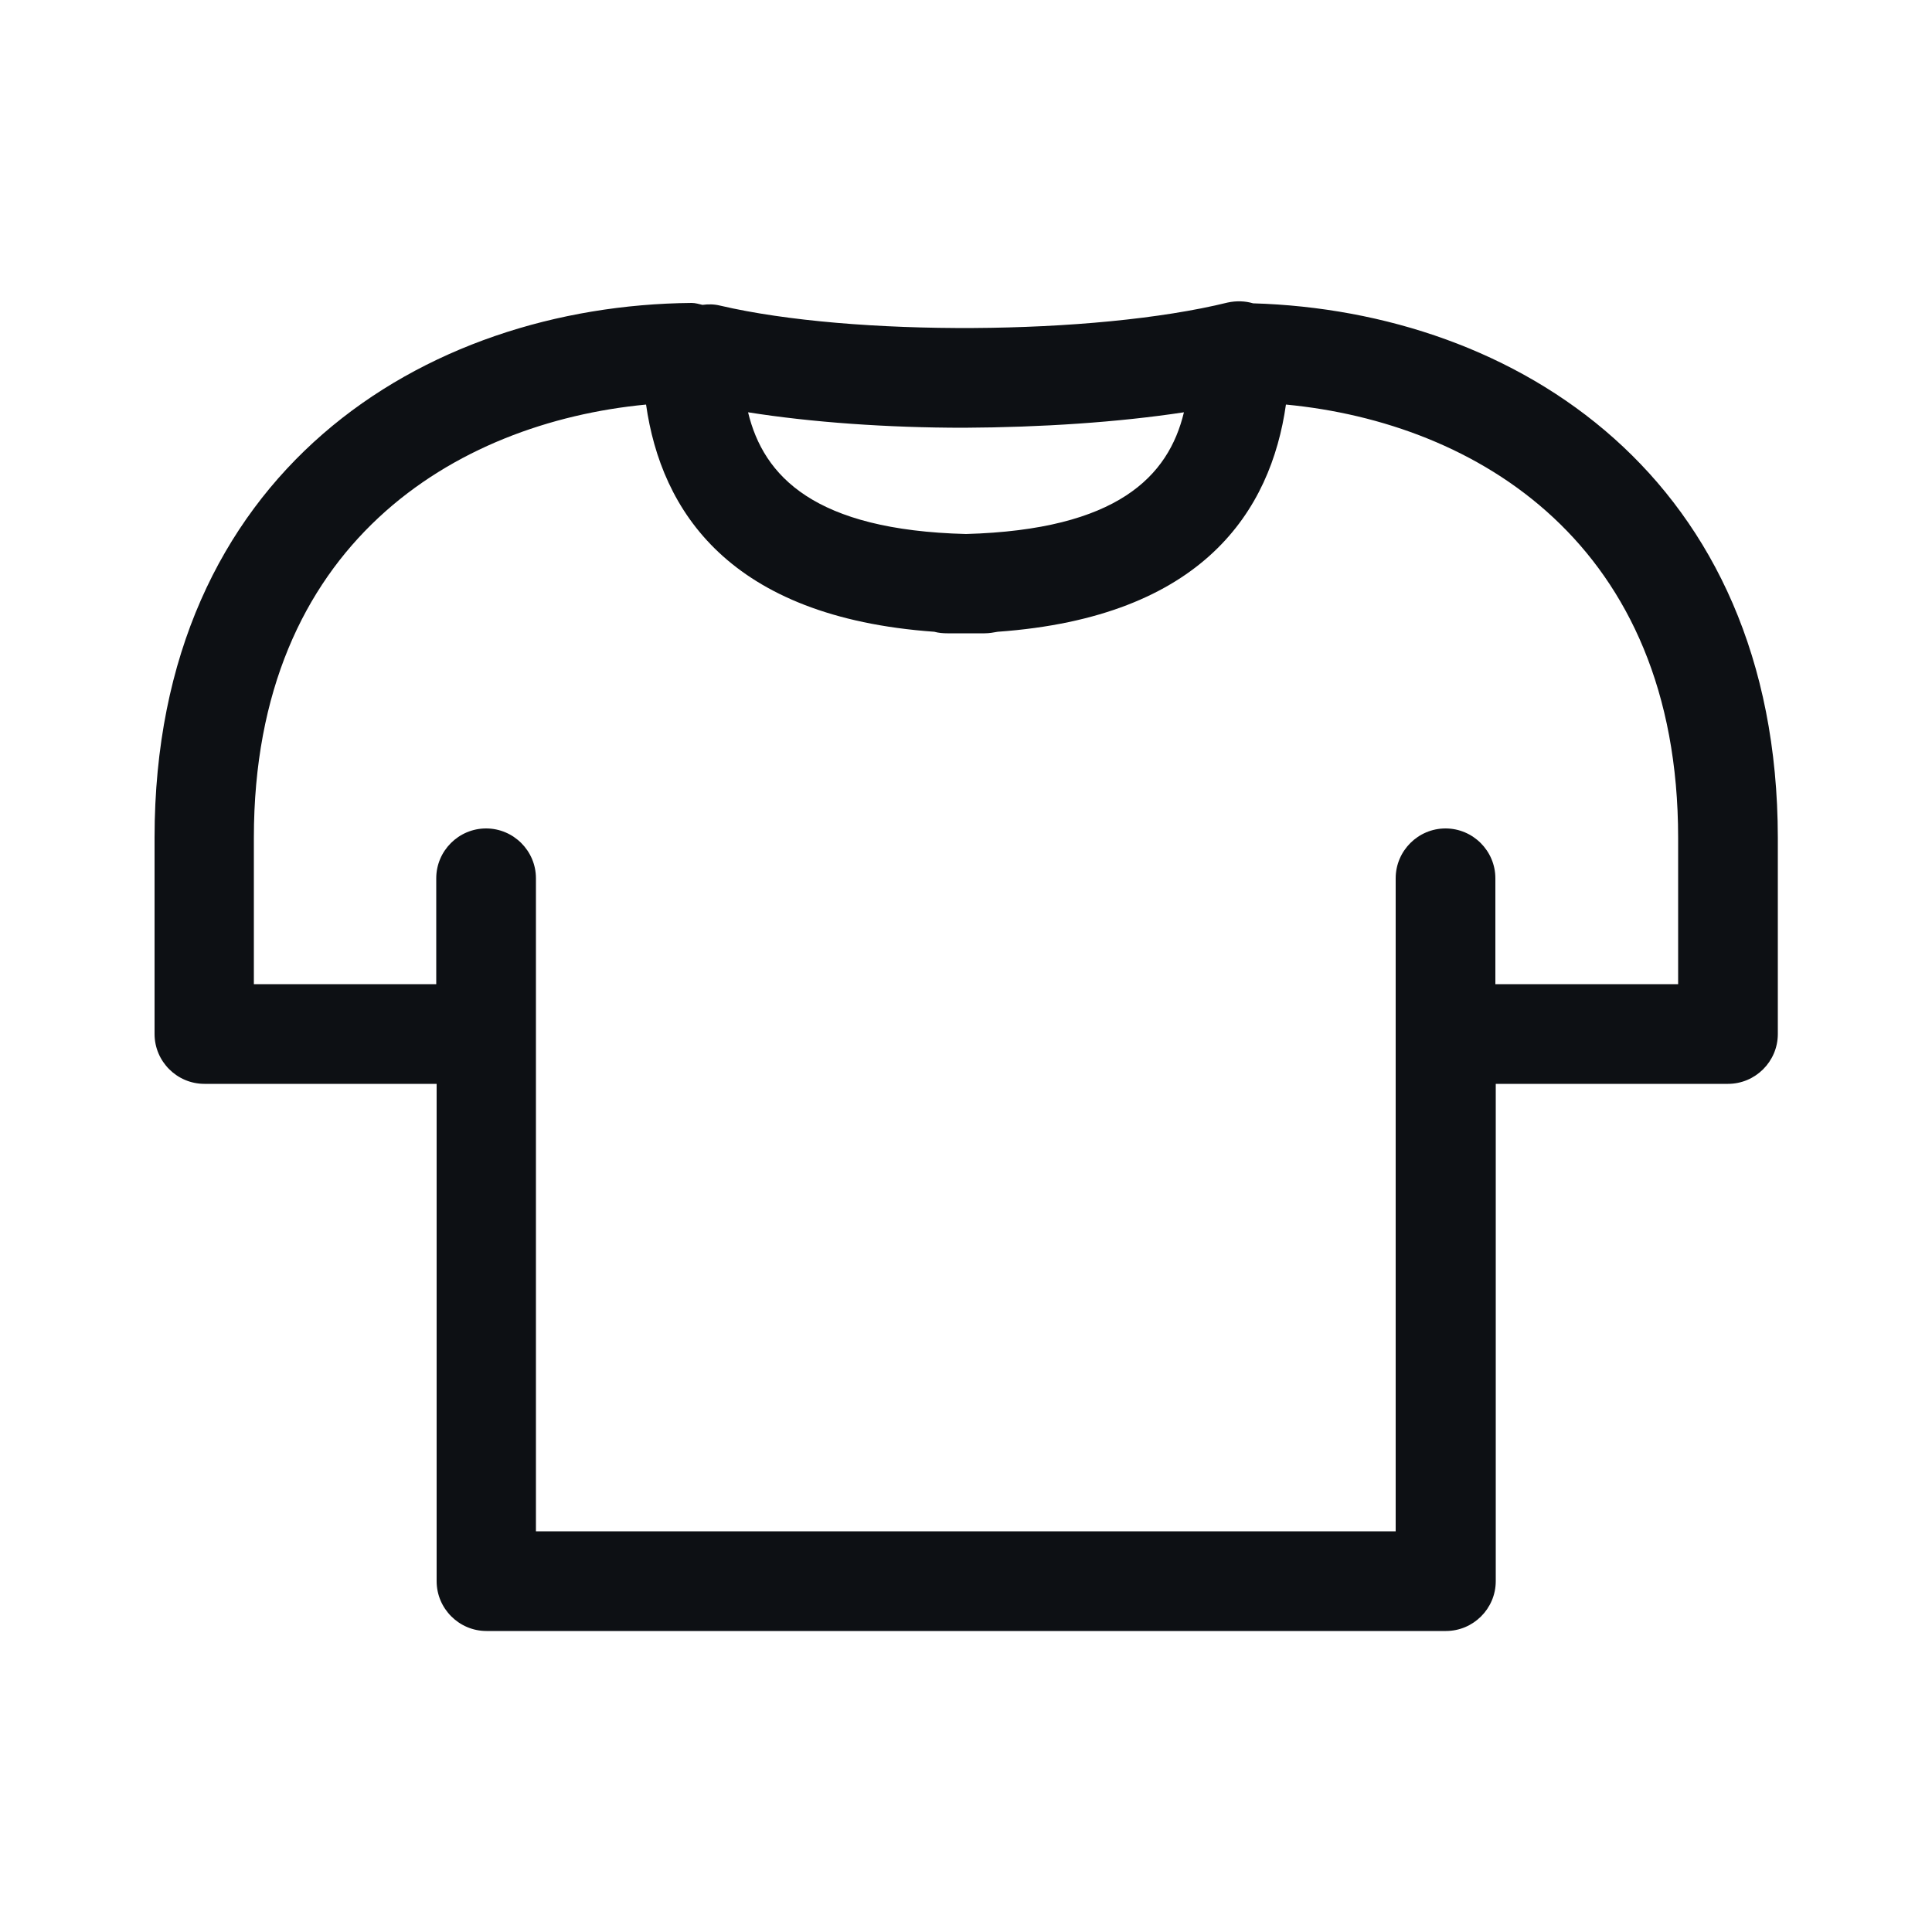 <?xml version="1.0" encoding="utf-8"?>
<!-- Generator: Adobe Illustrator 27.2.0, SVG Export Plug-In . SVG Version: 6.00 Build 0)  -->
<svg version="1.1" xmlns="http://www.w3.org/2000/svg" xmlns:xlink="http://www.w3.org/1999/xlink" x="0px" y="0px"
	 viewBox="0 0 50 50" style="enable-background:new 0 0 50 50;" xml:space="preserve">
<style type="text/css">
	.st0{fill:#0D1014;}
	.st1{fill:none;stroke:#000000;stroke-width:3;stroke-linecap:round;stroke-miterlimit:10;}
	.st2{display:none;}
	.st3{display:inline;fill:none;stroke:#0D1014;stroke-miterlimit:10;}
</style>
<g id="Layer_1">
	<path class="st0" d="M32.43,7.85C32.23,7.79,32,7.78,31.77,7.83c-3.45,0.85-9.71,0.88-13.13,0.08c-0.16-0.04-0.31-0.04-0.46-0.02
		c-0.09-0.02-0.18-0.05-0.28-0.05C10.98,7.9,4,12.21,4,21.68v5.08c0,0.71,0.58,1.29,1.29,1.29h6.01v12.87
		c0,0.71,0.58,1.29,1.29,1.29h24.83c0.71,0,1.29-0.58,1.29-1.29V28.05h6.01c0.71,0,1.29-0.58,1.29-1.29v-5.08
		C46,12.36,39.24,8.05,32.43,7.85z M30.64,10.67c-0.4,1.66-1.72,3.04-5.64,3.15c-3.92-0.1-5.24-1.49-5.64-3.15
		c1.64,0.26,3.61,0.4,5.59,0.4C26.94,11.06,28.93,10.93,30.64,10.67z M43.43,25.47H38.7v-2.74c0-0.71-0.58-1.29-1.29-1.29
		c-0.71,0-1.29,0.58-1.29,1.29v16.9H13.87v-16.9c0-0.71-0.58-1.29-1.29-1.29c-0.71,0-1.29,0.58-1.29,1.29v2.74H6.57v-3.79
		c0-7.61,5.22-10.74,10.15-11.21c0.39,2.74,2.14,5.5,7.46,5.88c0.11,0.03,0.22,0.04,0.34,0.04h0.96c0.12,0,0.23-0.02,0.34-0.04
		c5.32-0.38,7.07-3.14,7.46-5.88c4.93,0.47,10.15,3.6,10.15,11.21V25.47z"/>
</g>
<g id="Layer_2" class="st2">
	<circle class="st3" cx="25" cy="25" r="24"/>
</g>
</svg>
